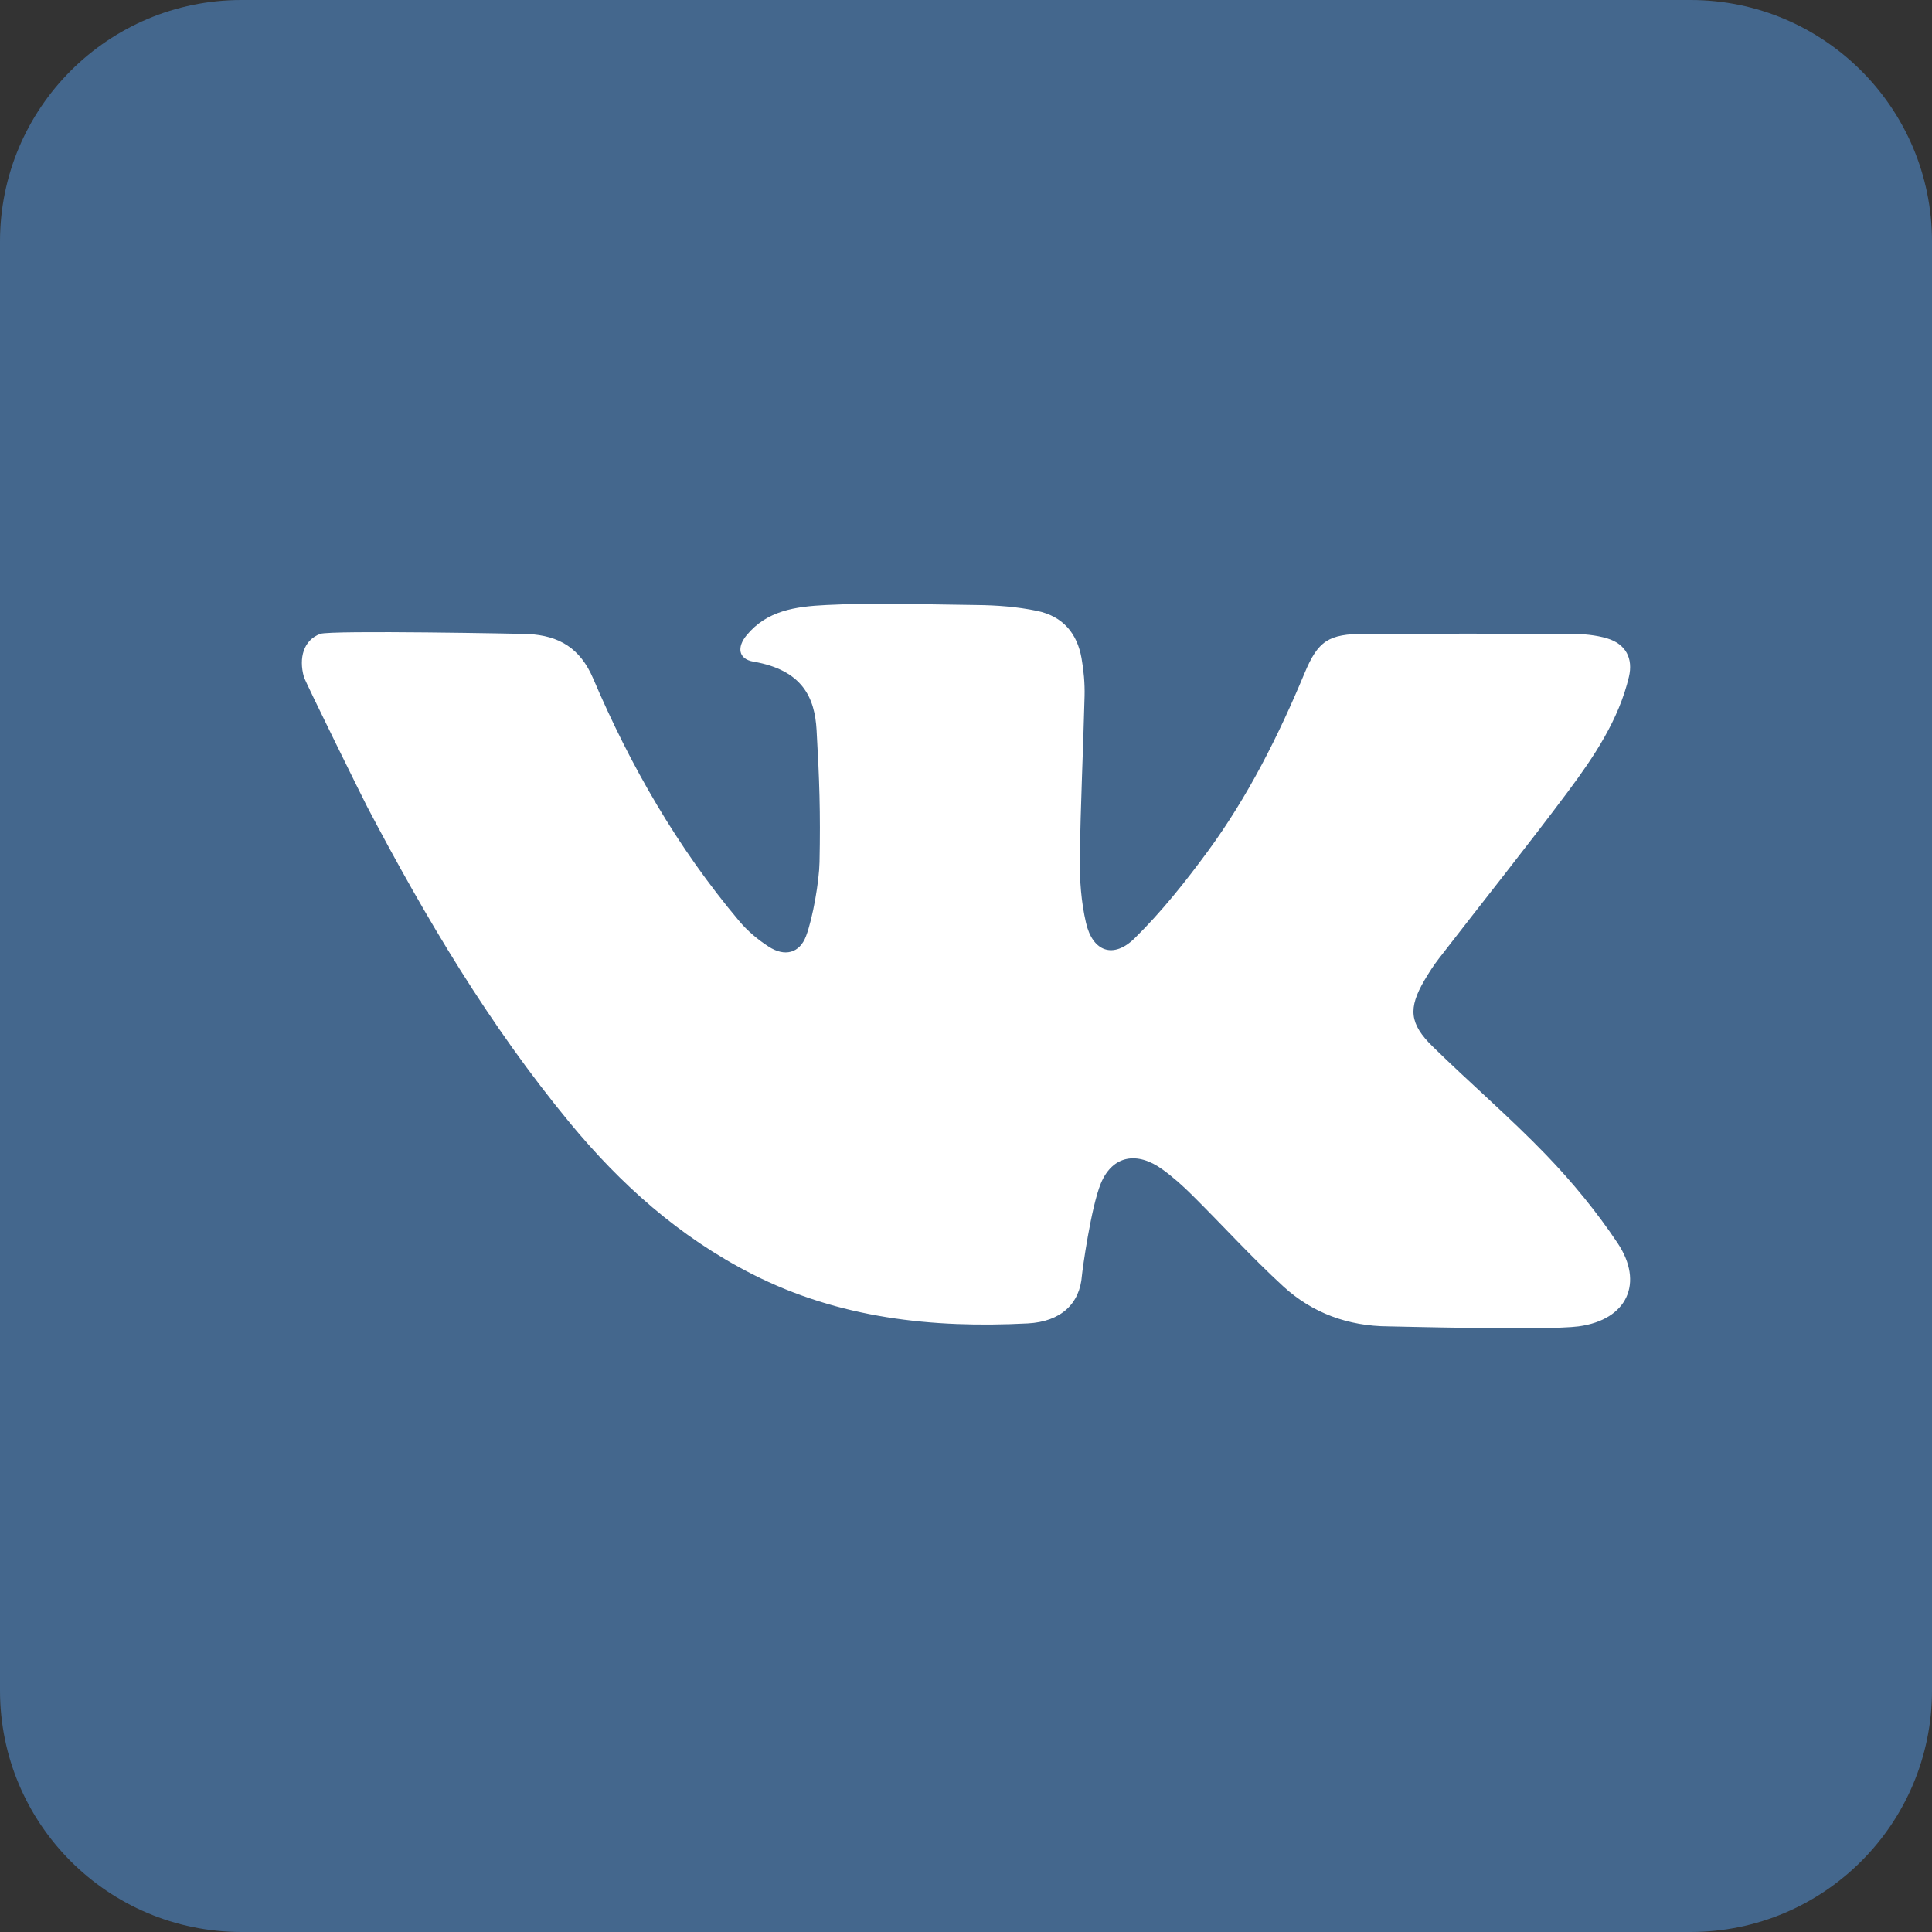 <svg width="32" height="32" viewBox="0 0 32 32" fill="none" xmlns="http://www.w3.org/2000/svg">
<rect x="0" y="0" width="32" height="32" fill="#333333" stroke="none"/>
<path d="M28 0H4C1.791 0 0 1.791 0 4V28C0 30.209 1.791 32 4 32H28C30.209 32 32 30.209 32 28V4C32 1.791 30.209 0 28 0Z" fill="#44678D"/>
<path d="M9.825 11.239C10.439 12.679 11.218 14.037 12.243 15.255C12.379 15.418 12.55 15.562 12.731 15.679C12.995 15.851 13.243 15.791 13.351 15.504C13.464 15.204 13.568 14.595 13.574 14.279C13.591 13.454 13.572 12.914 13.525 12.09C13.495 11.562 13.297 11.099 12.48 10.959C12.227 10.916 12.204 10.718 12.366 10.522C12.704 10.112 13.174 10.046 13.684 10.021C14.511 9.978 15.341 10.013 16.168 10.021C16.505 10.024 16.845 10.049 17.177 10.118C17.61 10.208 17.841 10.496 17.913 10.898C17.95 11.105 17.969 11.318 17.964 11.527C17.942 12.427 17.896 13.327 17.886 14.227C17.881 14.58 17.908 14.942 17.988 15.286C18.099 15.765 18.443 15.886 18.794 15.54C19.241 15.1 19.634 14.605 20.004 14.102C20.675 13.187 21.176 12.184 21.608 11.149C21.831 10.615 22.002 10.499 22.607 10.498C23.744 10.495 24.881 10.494 26.018 10.498C26.219 10.499 26.43 10.517 26.621 10.574C26.93 10.668 27.052 10.907 26.98 11.211C26.811 11.922 26.406 12.526 25.973 13.108C25.277 14.04 24.548 14.95 23.836 15.872C23.745 15.989 23.665 16.114 23.59 16.242C23.324 16.699 23.342 16.955 23.731 17.335C24.349 17.941 25.011 18.508 25.61 19.13C26.045 19.582 26.448 20.073 26.793 20.59C27.229 21.244 26.959 21.86 26.145 21.969C25.632 22.038 23.128 21.97 22.999 21.969C22.326 21.966 21.735 21.745 21.26 21.311C20.732 20.827 20.252 20.297 19.744 19.793C19.591 19.641 19.428 19.495 19.252 19.368C18.837 19.068 18.43 19.134 18.235 19.597C18.07 19.995 17.927 21.039 17.92 21.128C17.885 21.594 17.573 21.891 17.023 21.92C15.434 22.002 13.896 21.834 12.462 21.105C11.247 20.487 10.277 19.613 9.436 18.595C8.101 16.977 7.047 15.198 6.084 13.367C6.035 13.274 5.06 11.303 5.033 11.21C4.946 10.899 5.027 10.601 5.305 10.499C5.478 10.435 8.693 10.498 8.746 10.501C9.259 10.528 9.609 10.733 9.825 11.239Z" fill="white"/>
</svg>
